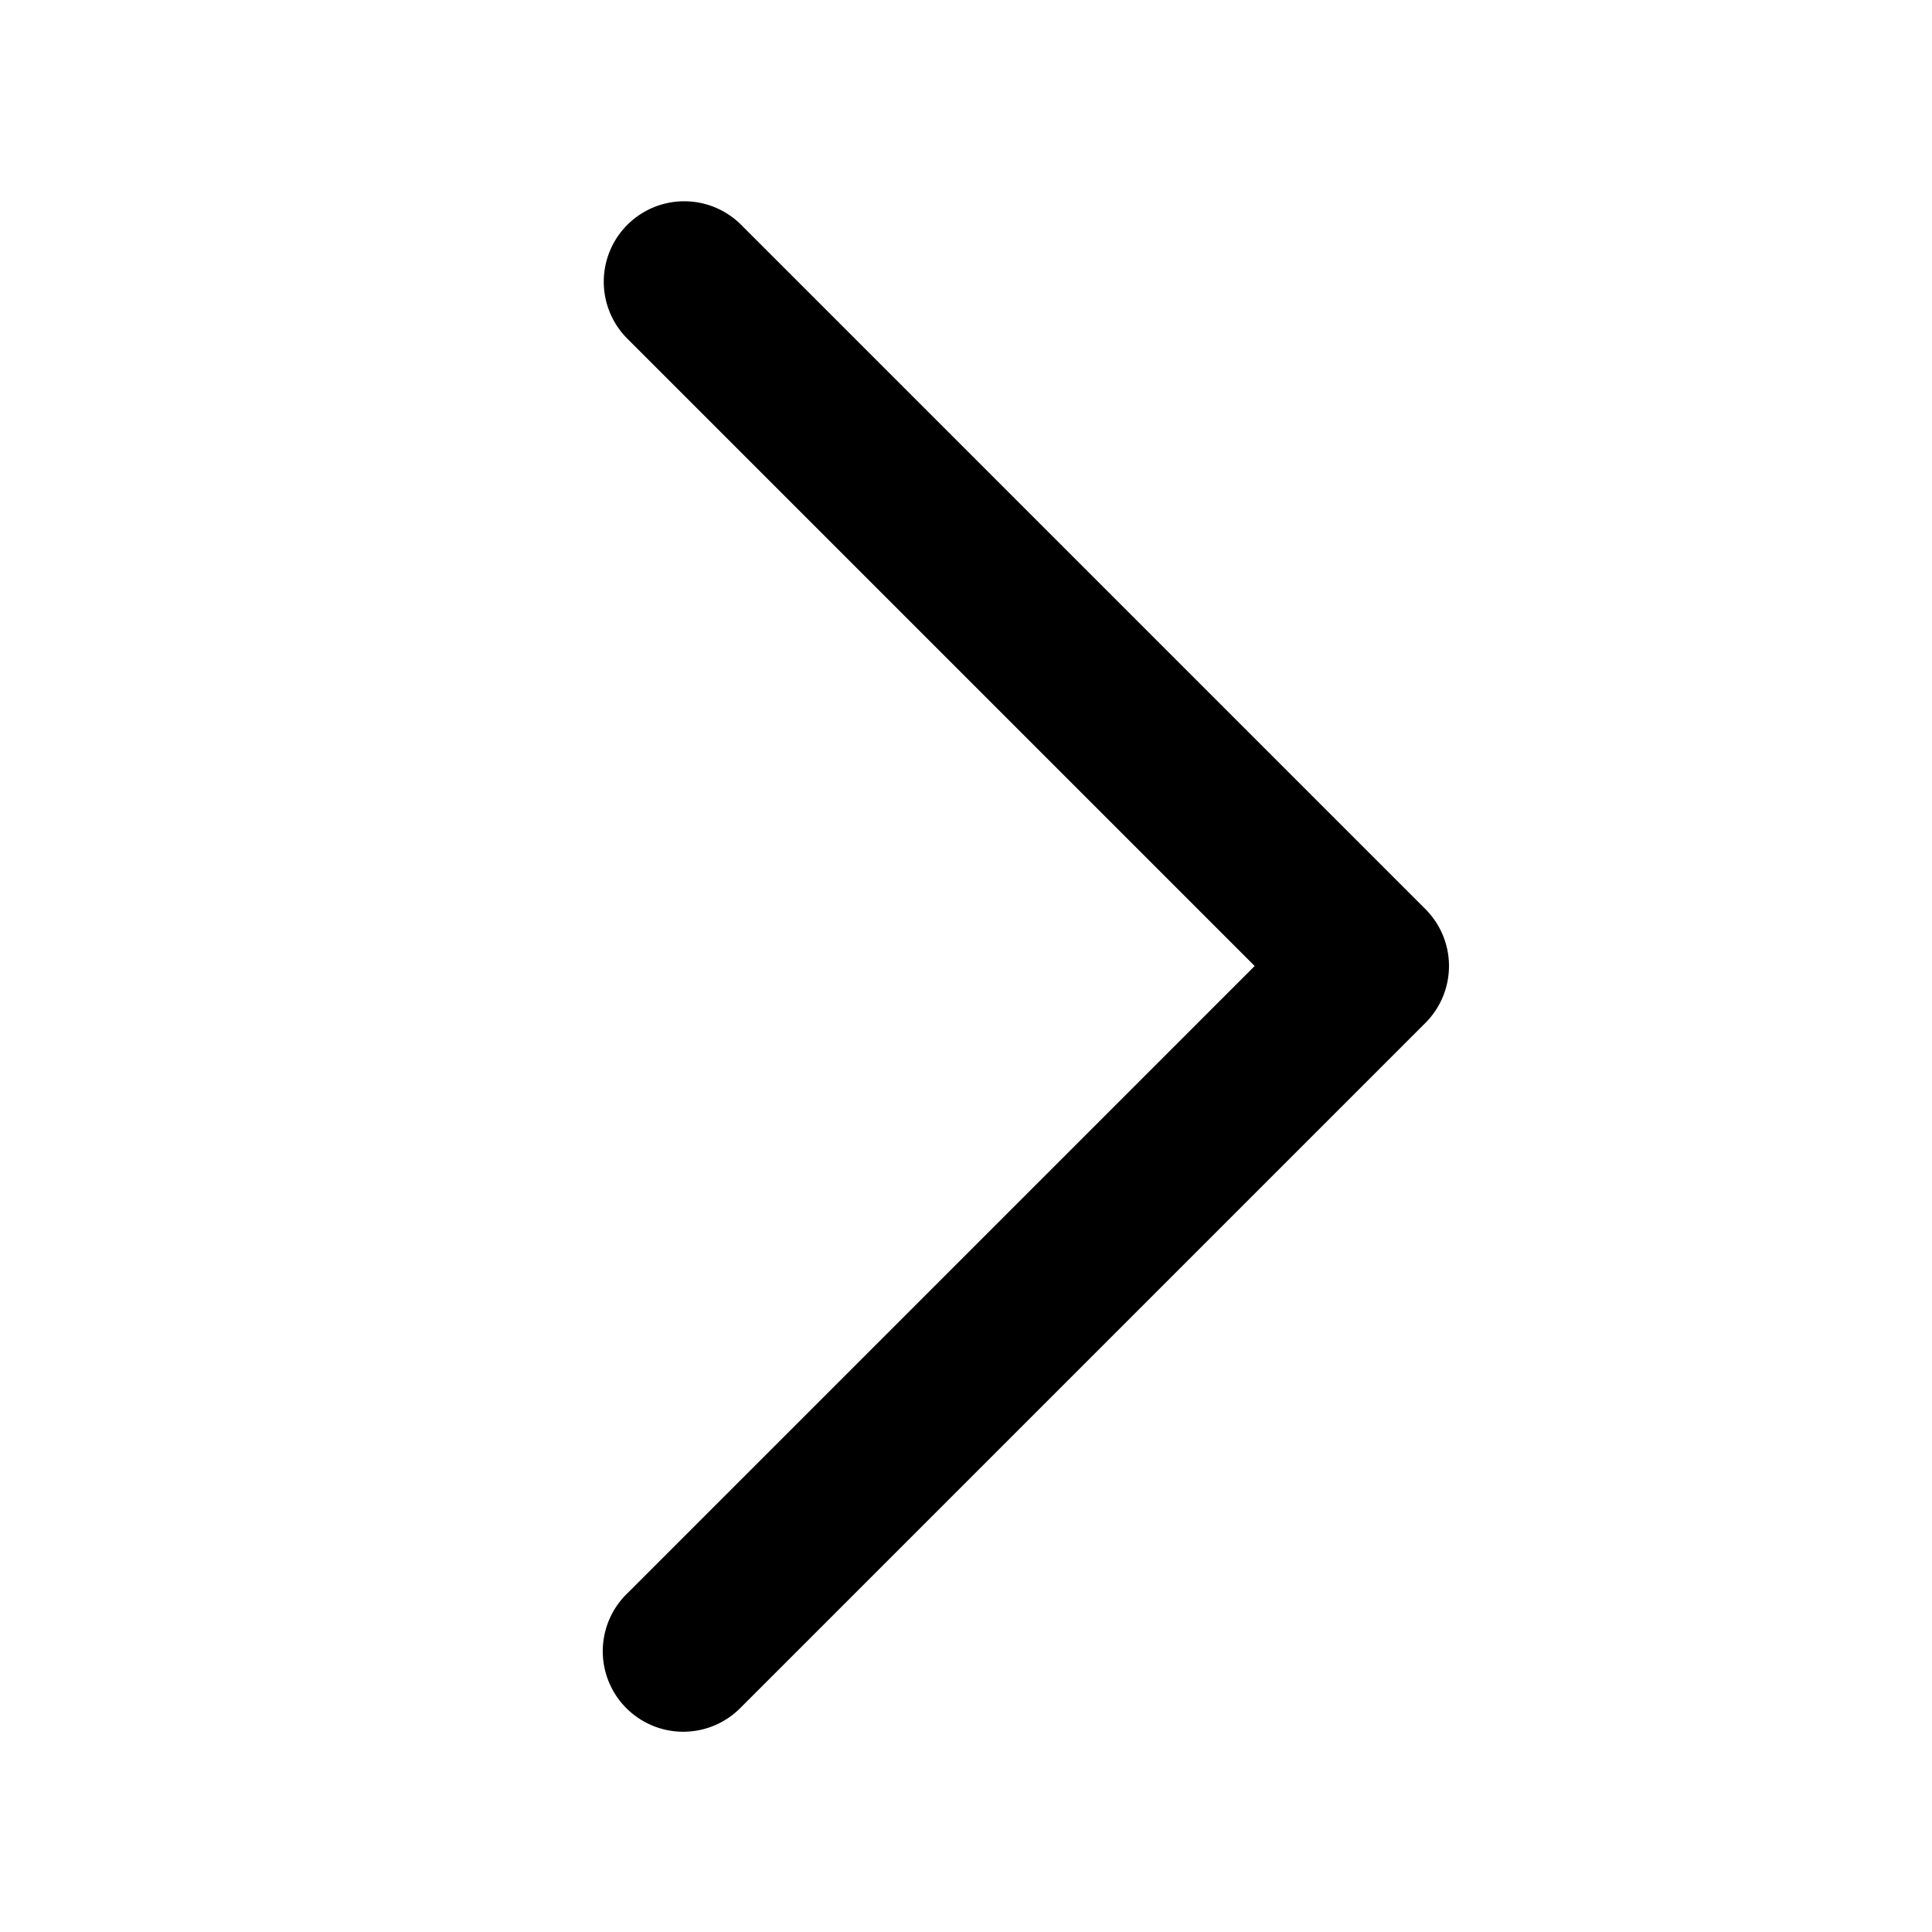 <svg width="24" height="24" fill="none" xmlns="http://www.w3.org/2000/svg"><path fill-rule="evenodd" clip-rule="evenodd" d="M7.793 2.793a1 1 0 000 1.414L15.586 12l-7.793 7.793a1 1 0 101.414 1.414l8.5-8.5a1 1 0 000-1.414l-8.5-8.5a1 1 0 00-1.414 0z" fill="#000"/></svg>